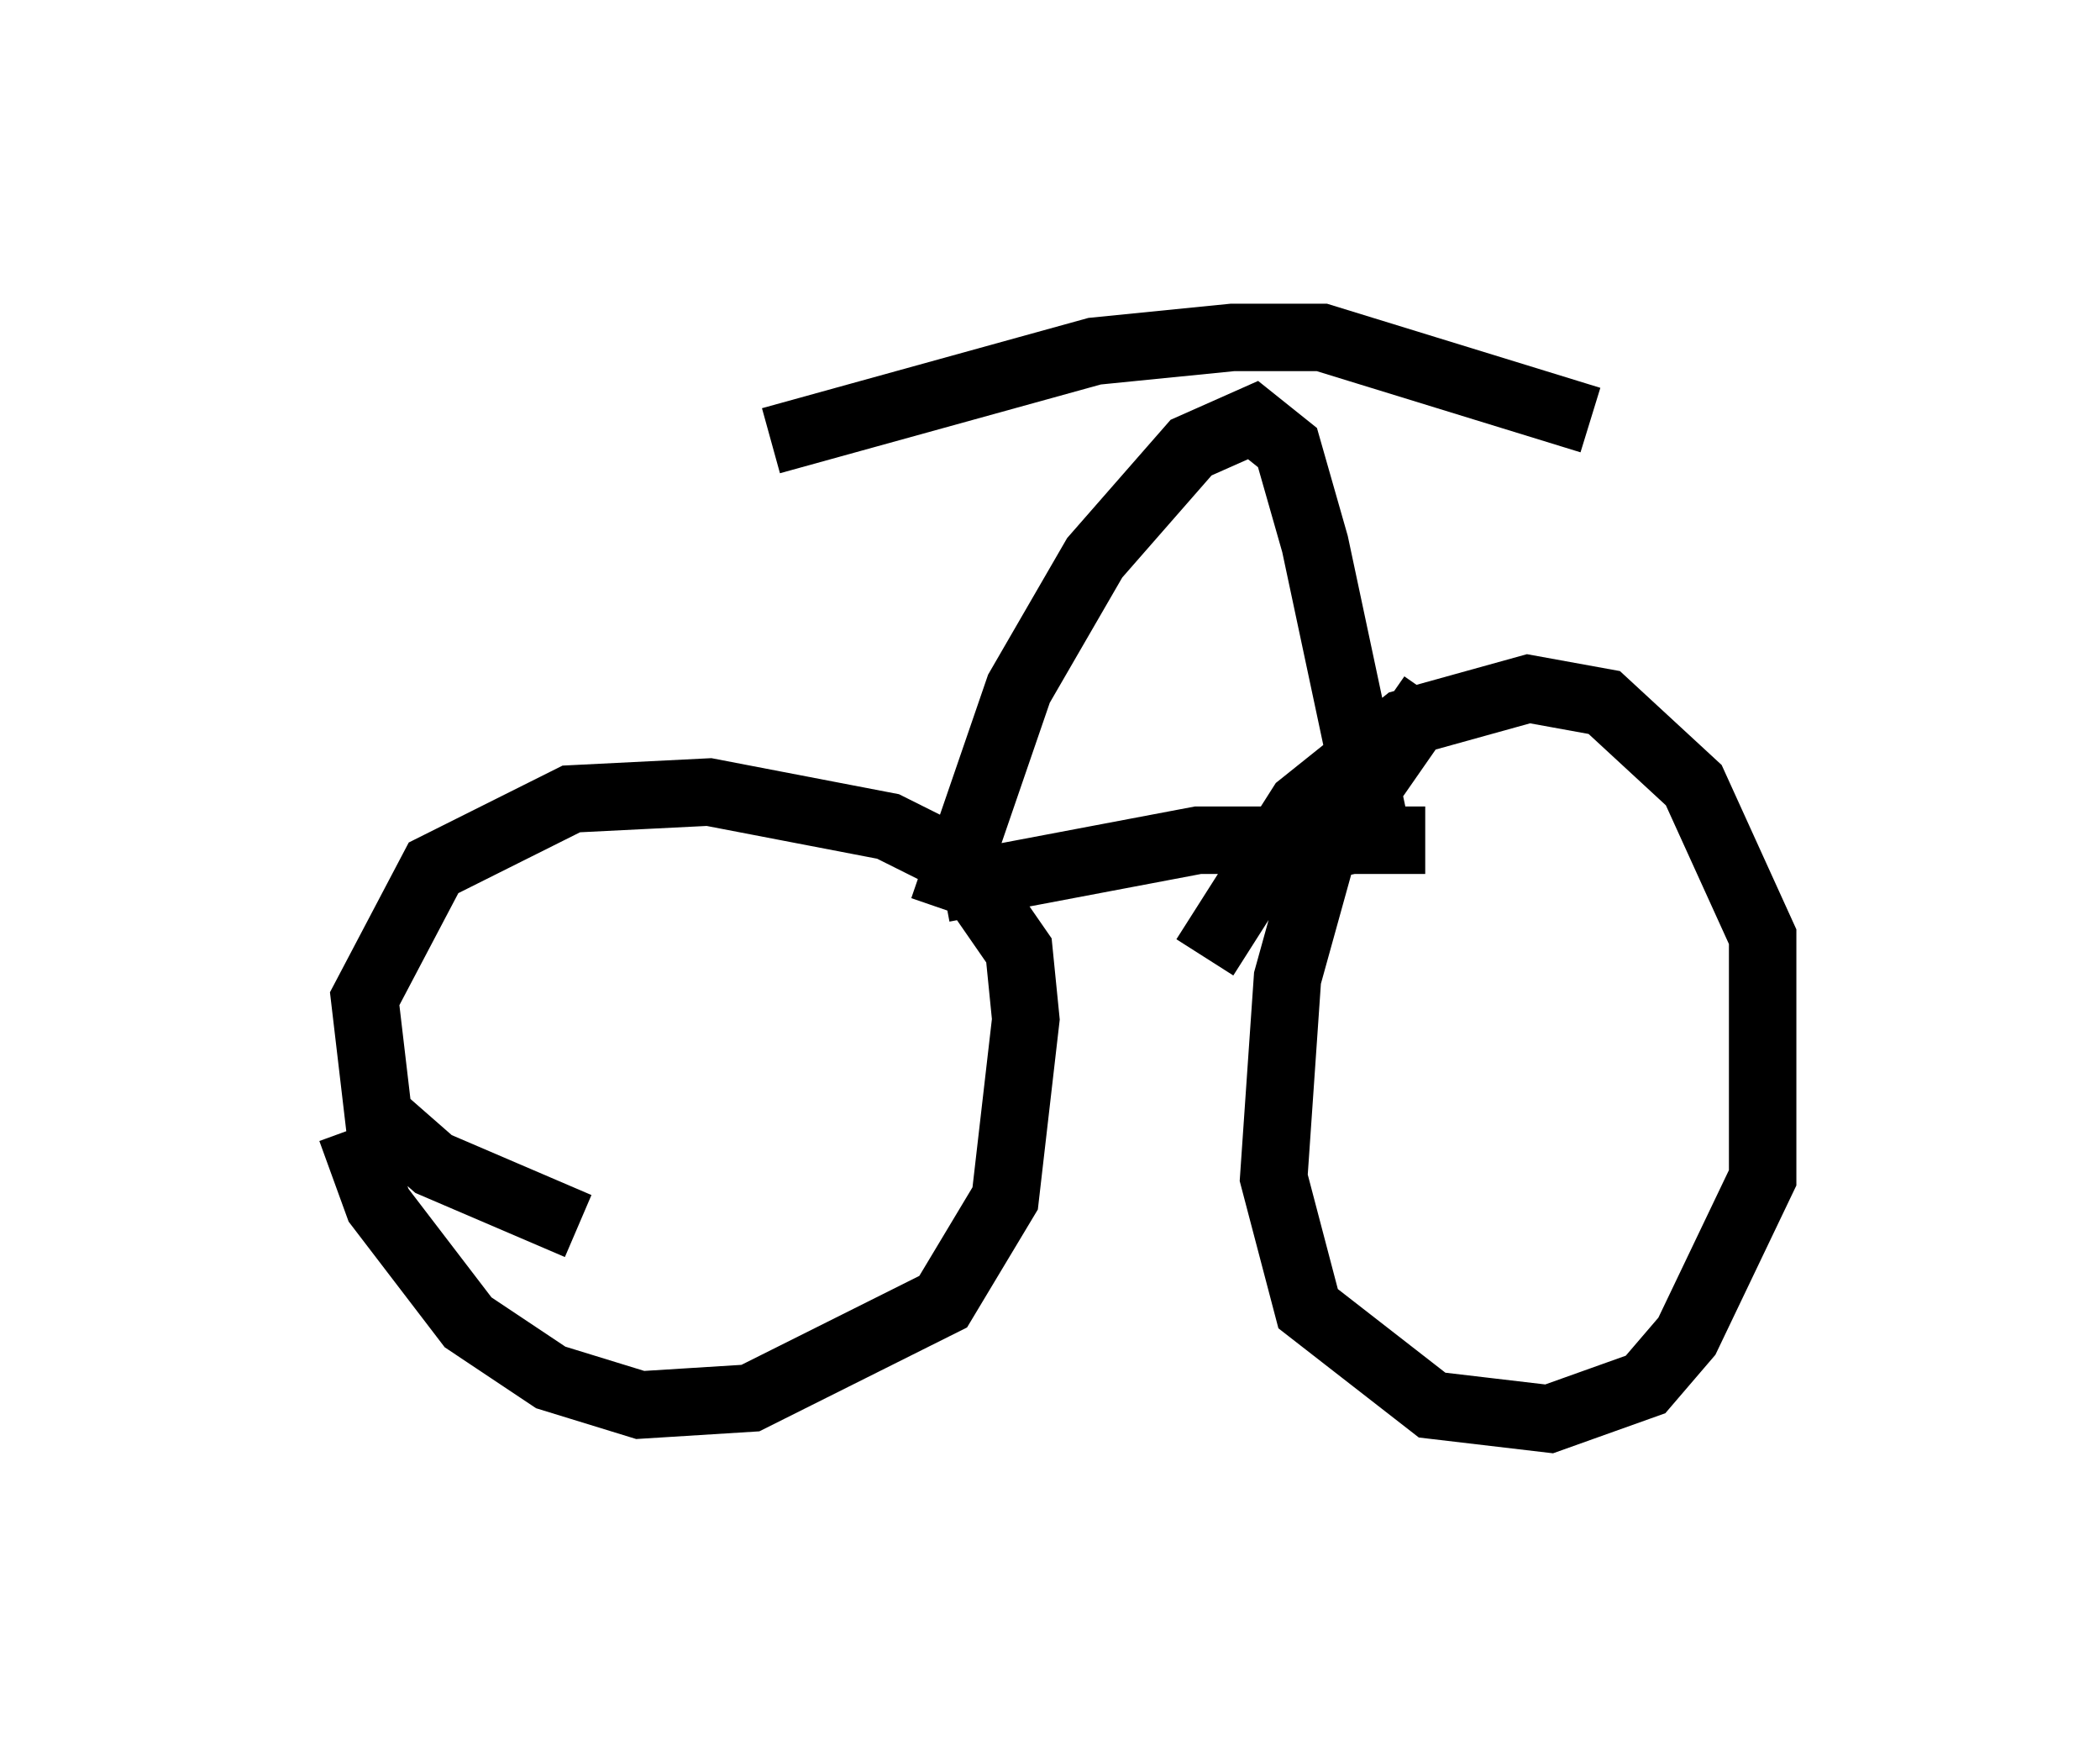 <?xml version="1.0" encoding="utf-8" ?>
<svg baseProfile="full" height="26.027" version="1.1" width="31.131" xmlns="http://www.w3.org/2000/svg" xmlns:ev="http://www.w3.org/2001/xml-events" xmlns:xlink="http://www.w3.org/1999/xlink"><defs /><rect fill="white" height="26.027" width="31.131" x="0" y="0" /><path d="M5, 14.29 m0.204, 2.45 l0.408, 1.123 1.327, 1.735 l1.225, 0.817 1.327, 0.408 l1.633, -0.102 2.858, -1.429 l0.919, -1.531 0.306, -2.654 l-0.102, -1.021 -0.919, -1.327 l-1.021, -0.51 -2.654, -0.51 l-2.042, 0.102 -2.042, 1.021 l-1.021, 1.94 0.204, 1.735 l0.817, 0.715 2.144, 0.919 m12.658, -7.861 l-1.633, 2.348 -0.51, 1.838 l-0.204, 2.96 0.51, 1.94 l1.838, 1.429 1.735, 0.204 l1.429, -0.51 0.613, -0.715 l1.123, -2.348 0.0, -3.573 l-1.021, -2.246 -1.327, -1.225 l-1.123, -0.204 -1.838, 0.51 l-1.531, 1.225 -1.429, 2.246 m-3.879, -1.021 l3.777, -0.715 3.369, 0.0 m-7.146, 1.021 l1.123, -3.267 1.123, -1.94 l1.429, -1.633 0.919, -0.408 l0.51, 0.408 0.408, 1.429 l1.021, 4.798 m-9.086, -6.329 l4.798, -1.327 2.042, -0.204 l1.327, 0.0 3.981, 1.225 " fill="none" stroke="black" stroke-width="1" /></svg>